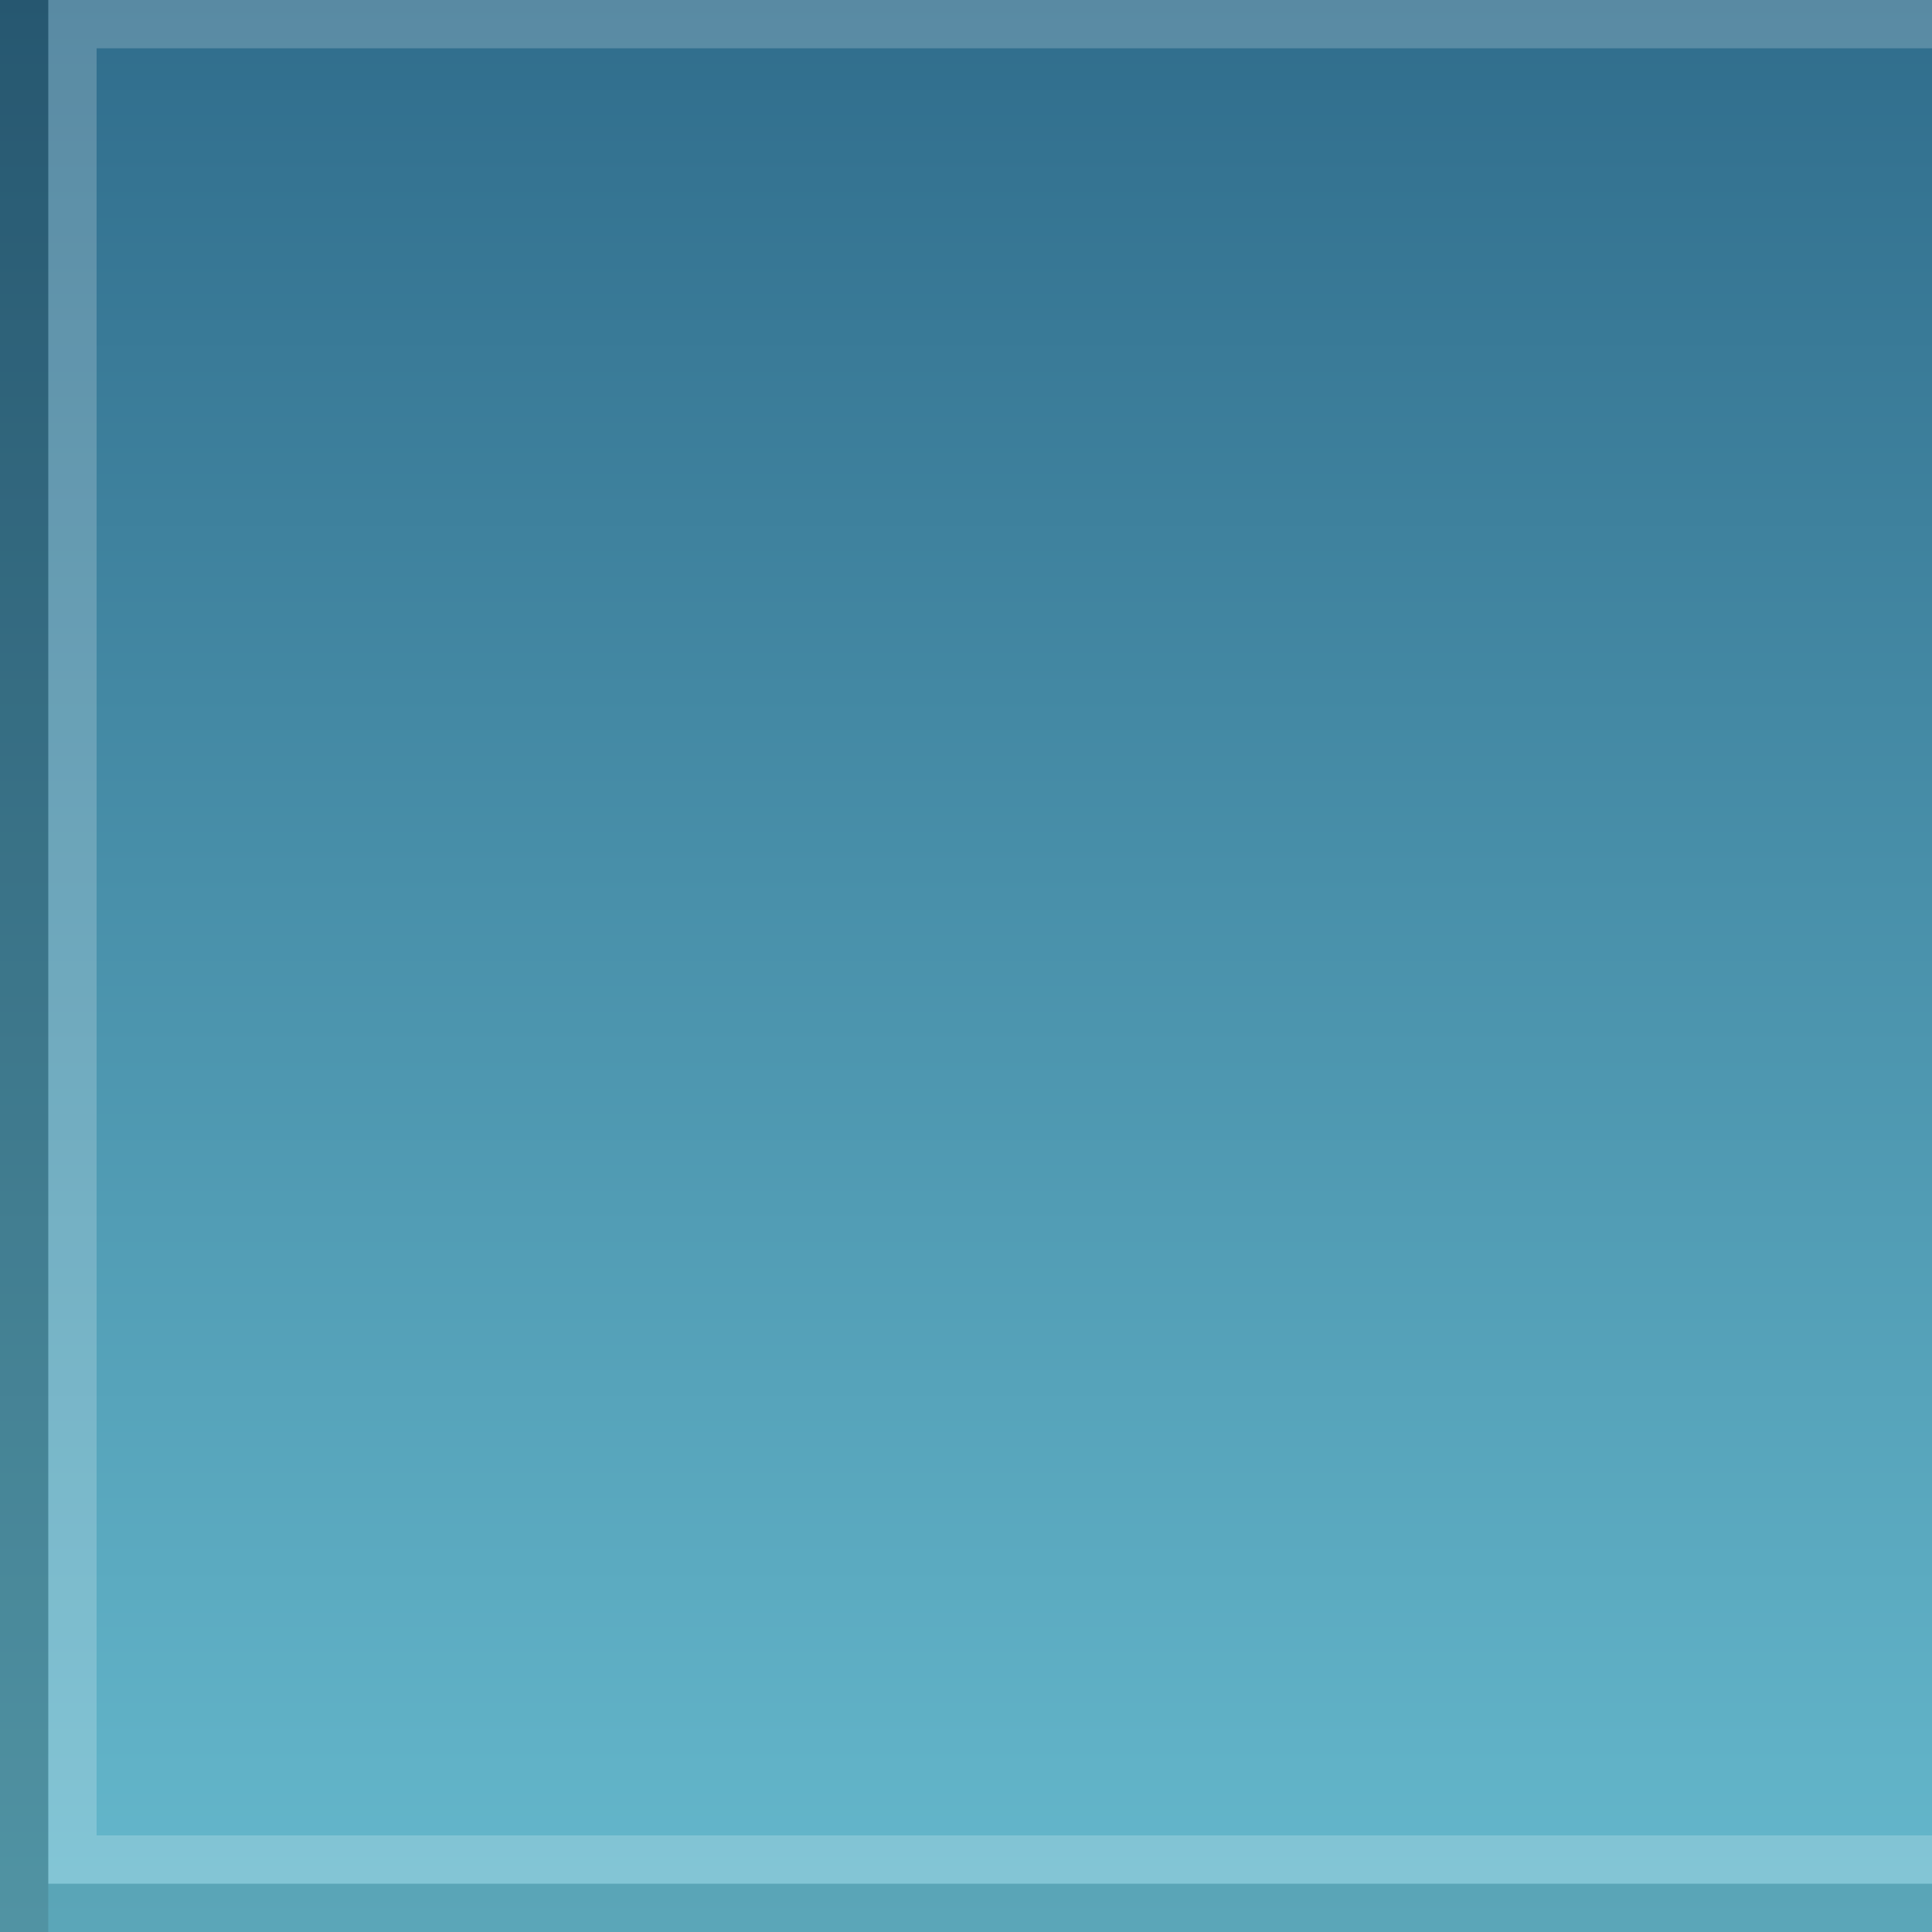 <?xml version="1.0" encoding="UTF-8"?>
<!DOCTYPE svg PUBLIC "-//W3C//DTD SVG 1.1 Tiny//EN" "http://www.w3.org/Graphics/SVG/1.1/DTD/svg11-tiny.dtd">
<svg baseProfile="tiny" height="40px" version="1.1" viewBox="0 0 40 40" width="40px" x="0px" xmlns="http://www.w3.org/2000/svg" xmlns:xlink="http://www.w3.org/1999/xlink" y="0px">
<rect x="0" y="0" width="40" height="40" fill="#333333" stroke="none"/>
<rect fill="none" height="40" width="40"/>
<rect fill="url(#SVGID_1_)" height="40" width="40"/>
<rect fill-opacity="0.2" height="40" stroke-opacity="0.2" width="1"/>
<rect fill-opacity="0.1" height="1" stroke-opacity="0.1" width="39" x="1" y="39"/>
<polygon fill="#FFFFFF" fill-opacity="0.2" points="40,1 40,0 1,0 1,39 40,39 40,38 2,38 2,1 " stroke-opacity="0.2"/>
<defs>
<linearGradient gradientUnits="userSpaceOnUse" id="SVGID_1_" x1="20" x2="20" y1="39.778" y2="-0.005">
<stop offset="0" style="stop-color:#65B8CC"/>
<stop offset="1" style="stop-color:#306D8C"/>
</linearGradient>
</defs>
</svg>
